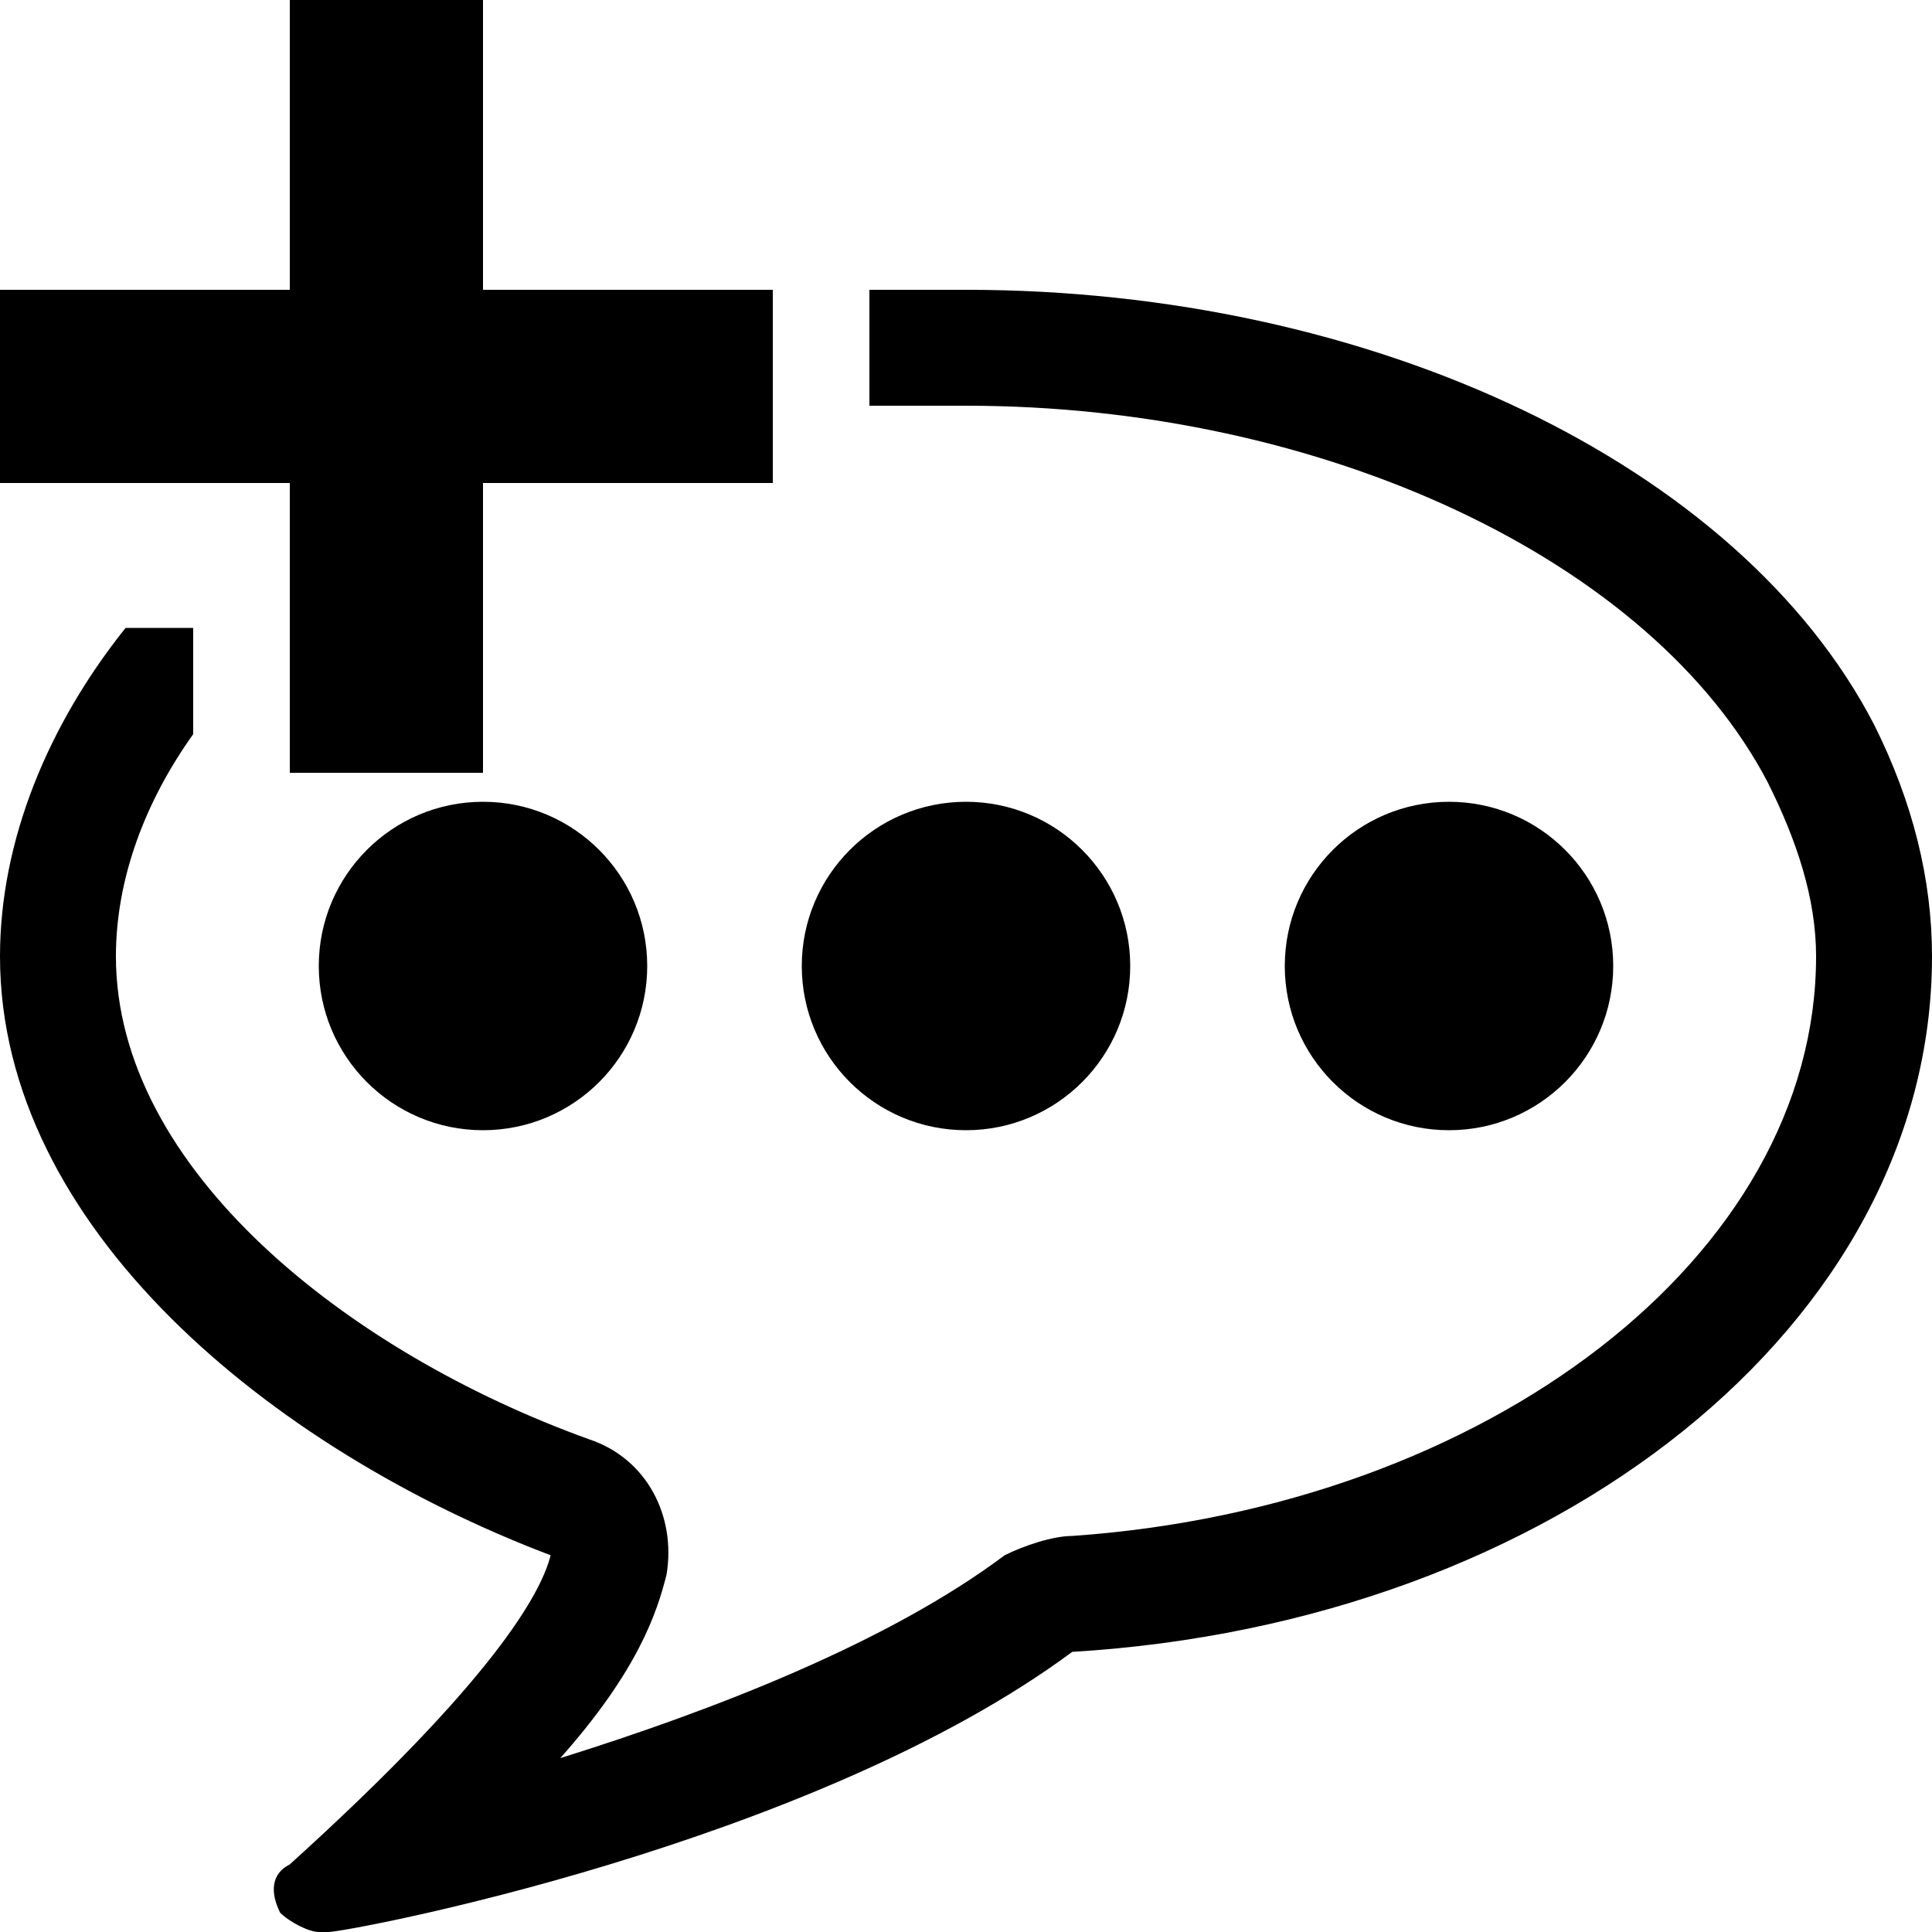 <svg xmlns="http://www.w3.org/2000/svg" height="20" viewBox="0 0 20 20"><circle cx="5" cy="10" r="1.7"/><circle cx="10" cy="10" r="1.7"/><circle cx="15" cy="10" r="1.7"/><path d="M8 3H5V0H3v3H0v2h3v3h2V5h3z"/><path d="M19.4 7.5C18 4.8 14.2 3 10 3H9v1.2h1c3.7 0 7.1 1.6 8.3 3.9.3.6.5 1.2.5 1.8 0 3.1-3.4 5.7-7.7 6-.2 0-.5.1-.7.2-1.2.9-3 1.6-4.6 2.1.8-.9 1-1.5 1.1-1.9.1-.6-.2-1.2-.8-1.4-2.5-.9-4.9-2.8-4.9-5 0-.8.3-1.6.8-2.3V6.5h-.7C.5 7.5 0 8.7 0 9.9c0 2.8 2.8 5.1 5.7 6.2-.1.4-.6 1.3-2.7 3.2-.2.1-.2.3-.1.5.1.1.3.2.4.2h.1c.2 0 5-.9 7.7-2.9 5-.3 8.9-3.4 8.9-7.2 0-.8-.2-1.6-.6-2.4z"/></svg>